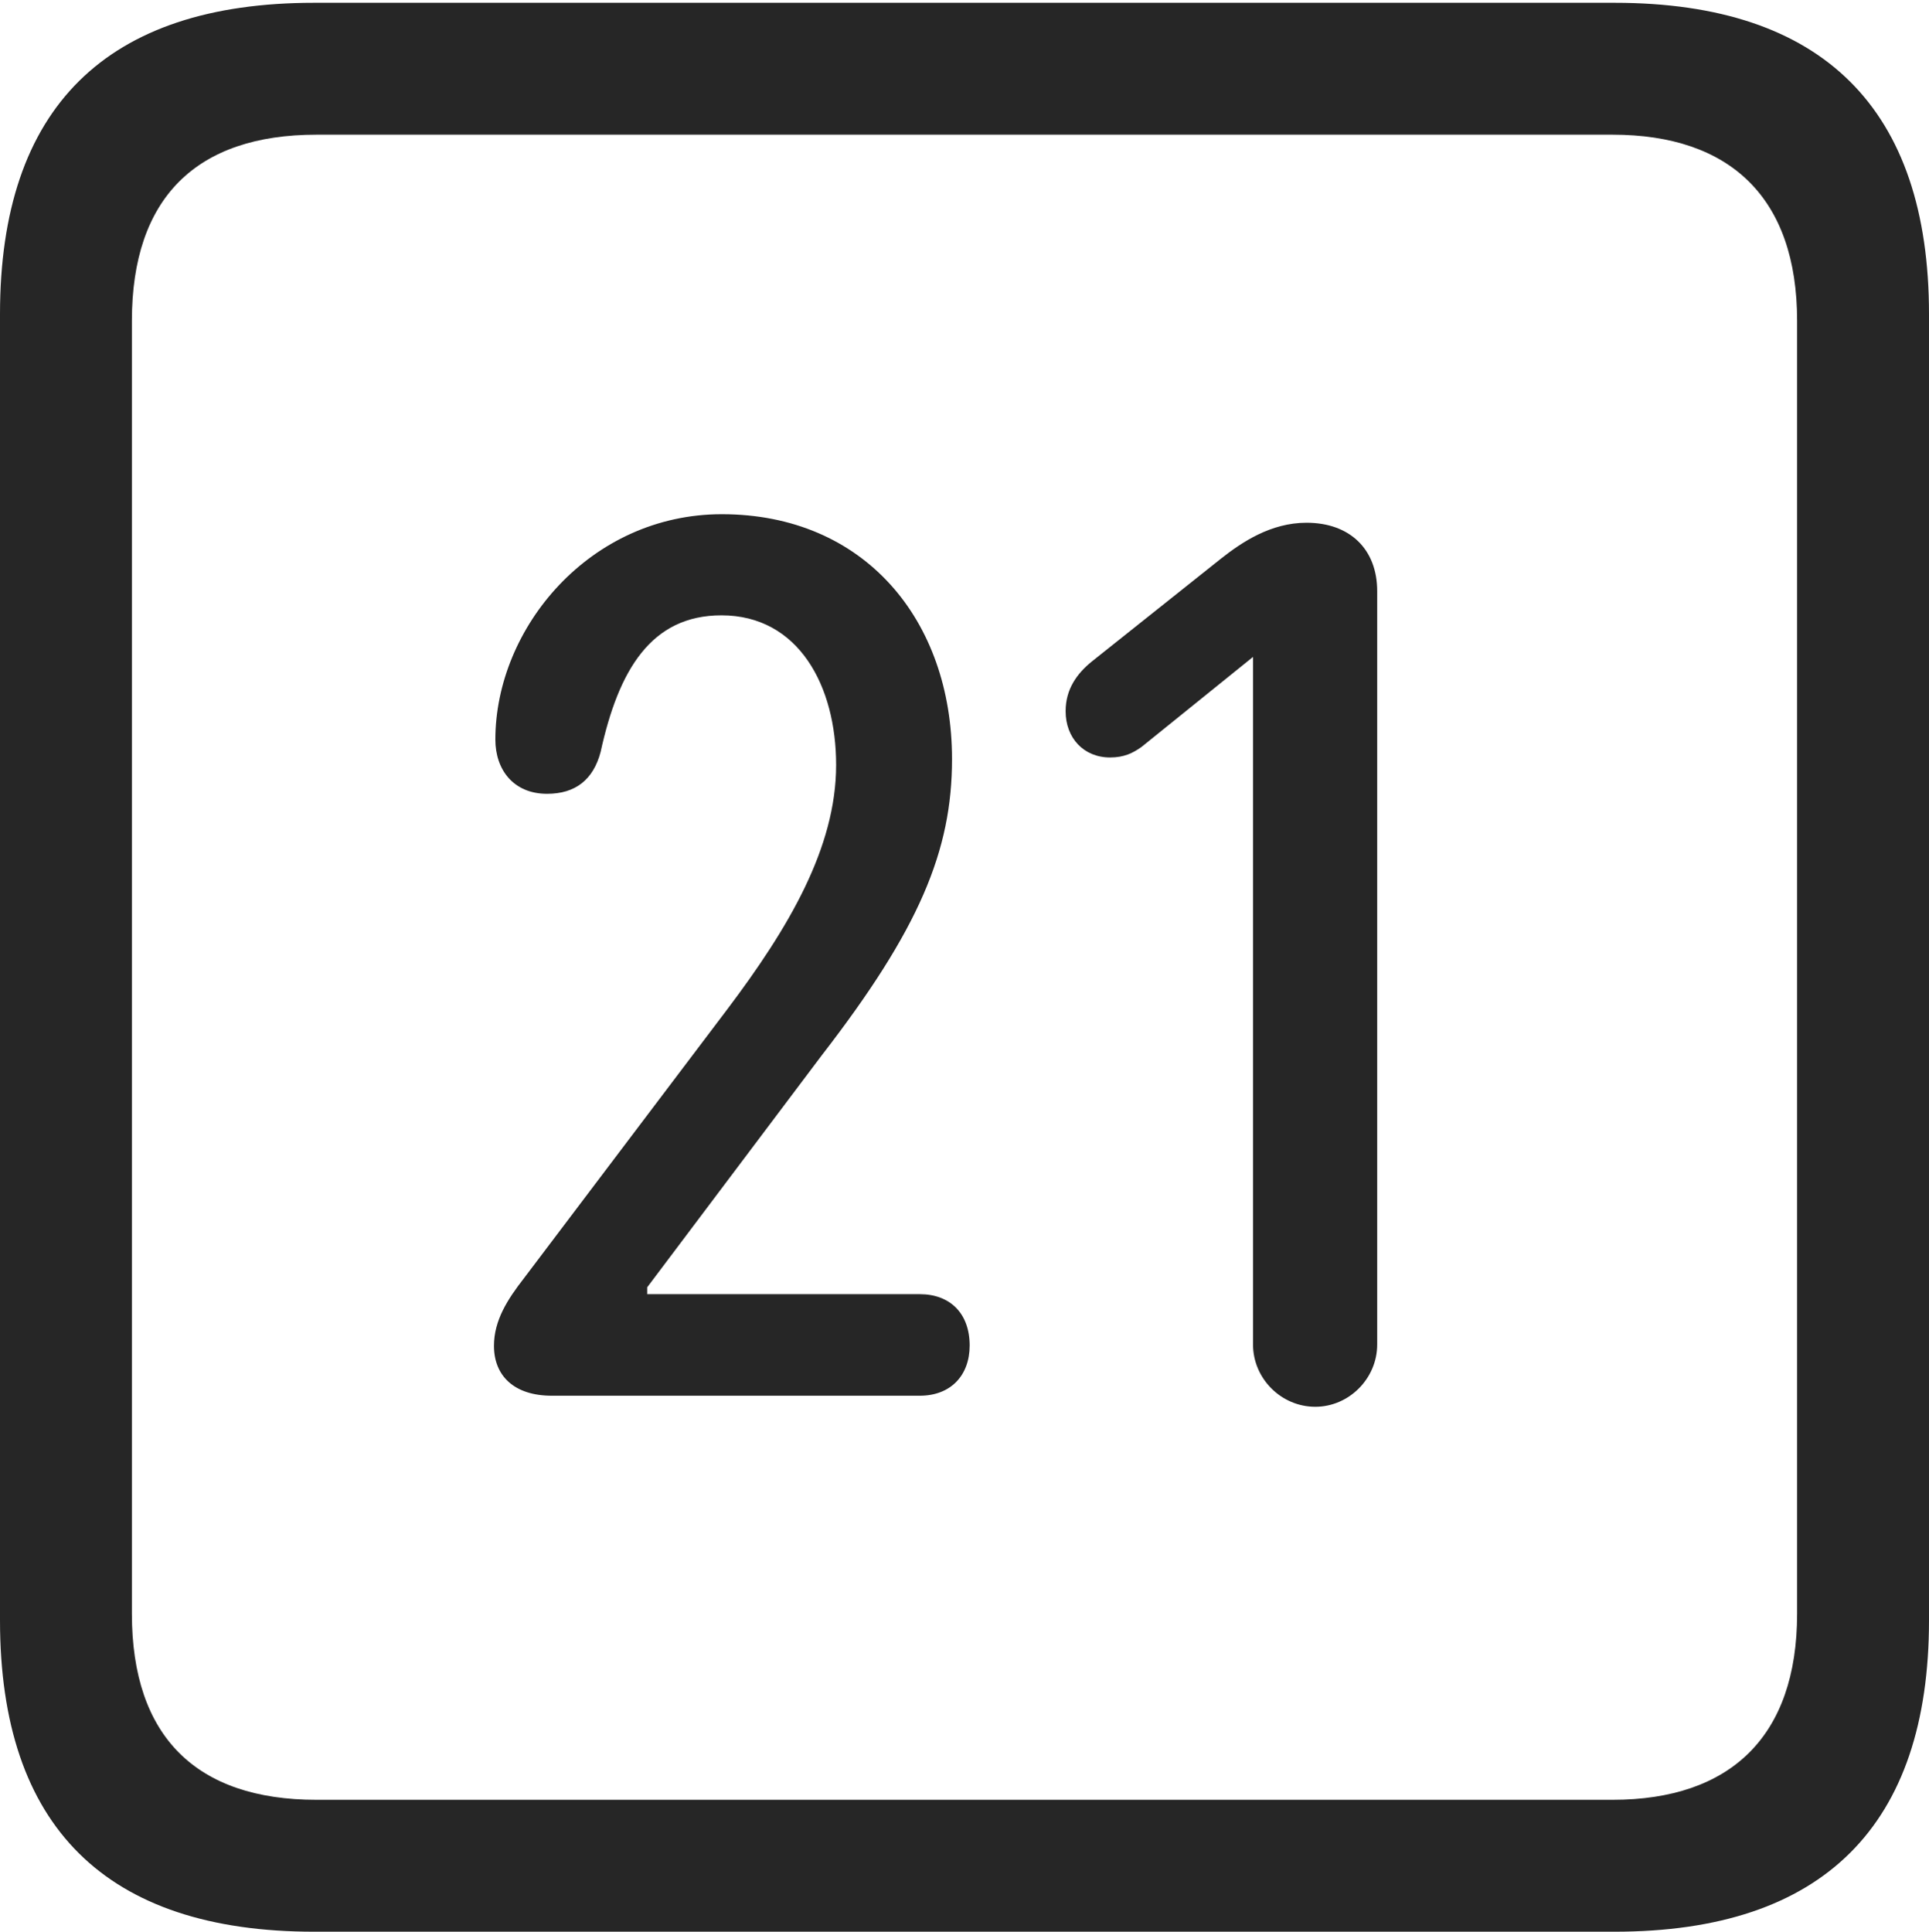<?xml version="1.0" encoding="UTF-8"?>
<!--Generator: Apple Native CoreSVG 232.5-->
<!DOCTYPE svg
PUBLIC "-//W3C//DTD SVG 1.1//EN"
       "http://www.w3.org/Graphics/SVG/1.1/DTD/svg11.dtd">
<svg version="1.1" xmlns="http://www.w3.org/2000/svg" xmlns:xlink="http://www.w3.org/1999/xlink" width="88.409" height="88.537">
 <g>
  <rect height="88.537" opacity="0" width="88.409" x="0" y="0"/>
  <path d="M14.394 88.537L74.001 88.537C83.573 88.537 88.409 83.656 88.409 74.263L88.409 14.402C88.409 5.009 83.573 0.128 74.001 0.128L14.394 0.128C4.87 0.128 0 4.93 0 14.402L0 74.263C0 83.735 4.87 88.537 14.394 88.537ZM14.506 82.492C9.003 82.492 6.045 79.602 6.045 73.963L6.045 14.702C6.045 9.063 9.003 6.173 14.506 6.173L73.903 6.173C79.297 6.173 82.364 9.063 82.364 14.702L82.364 73.963C82.364 79.602 79.297 82.492 73.903 82.492Z" fill="#000000" fill-opacity="0.85"/>
  <path d="M25.29 63.971L42.158 63.971C43.567 63.971 44.441 63.044 44.441 61.669C44.441 60.191 43.534 59.317 42.158 59.317L29.662 59.317L29.662 59.002L37.654 48.38C42.128 42.598 43.633 38.999 43.633 34.794C43.633 28.414 39.61 23.568 33.084 23.568C27.046 23.568 22.703 28.774 22.703 33.898C22.703 35.28 23.535 36.383 25.073 36.383C26.366 36.383 27.191 35.742 27.528 34.463C28.35 30.707 29.843 28.203 33.065 28.203C36.604 28.203 38.321 31.441 38.321 35.06C38.321 38.86 36.135 42.542 33.335 46.256L24.007 58.595C23.261 59.555 22.639 60.518 22.639 61.684C22.639 63.056 23.562 63.971 25.29 63.971ZM60.281 64.478C61.825 64.478 63.119 63.184 63.119 61.624L63.119 27.096C63.119 25.166 61.859 23.959 59.88 23.959C58.238 23.959 56.911 24.855 55.969 25.597L50.053 30.308C49.356 30.87 48.839 31.586 48.839 32.598C48.839 33.824 49.667 34.717 50.875 34.717C51.52 34.717 51.917 34.518 52.315 34.237L57.428 30.109L57.428 61.624C57.428 63.184 58.721 64.478 60.281 64.478Z" fill="#000000" fill-opacity="0.85"/>
 </g>
</svg>
